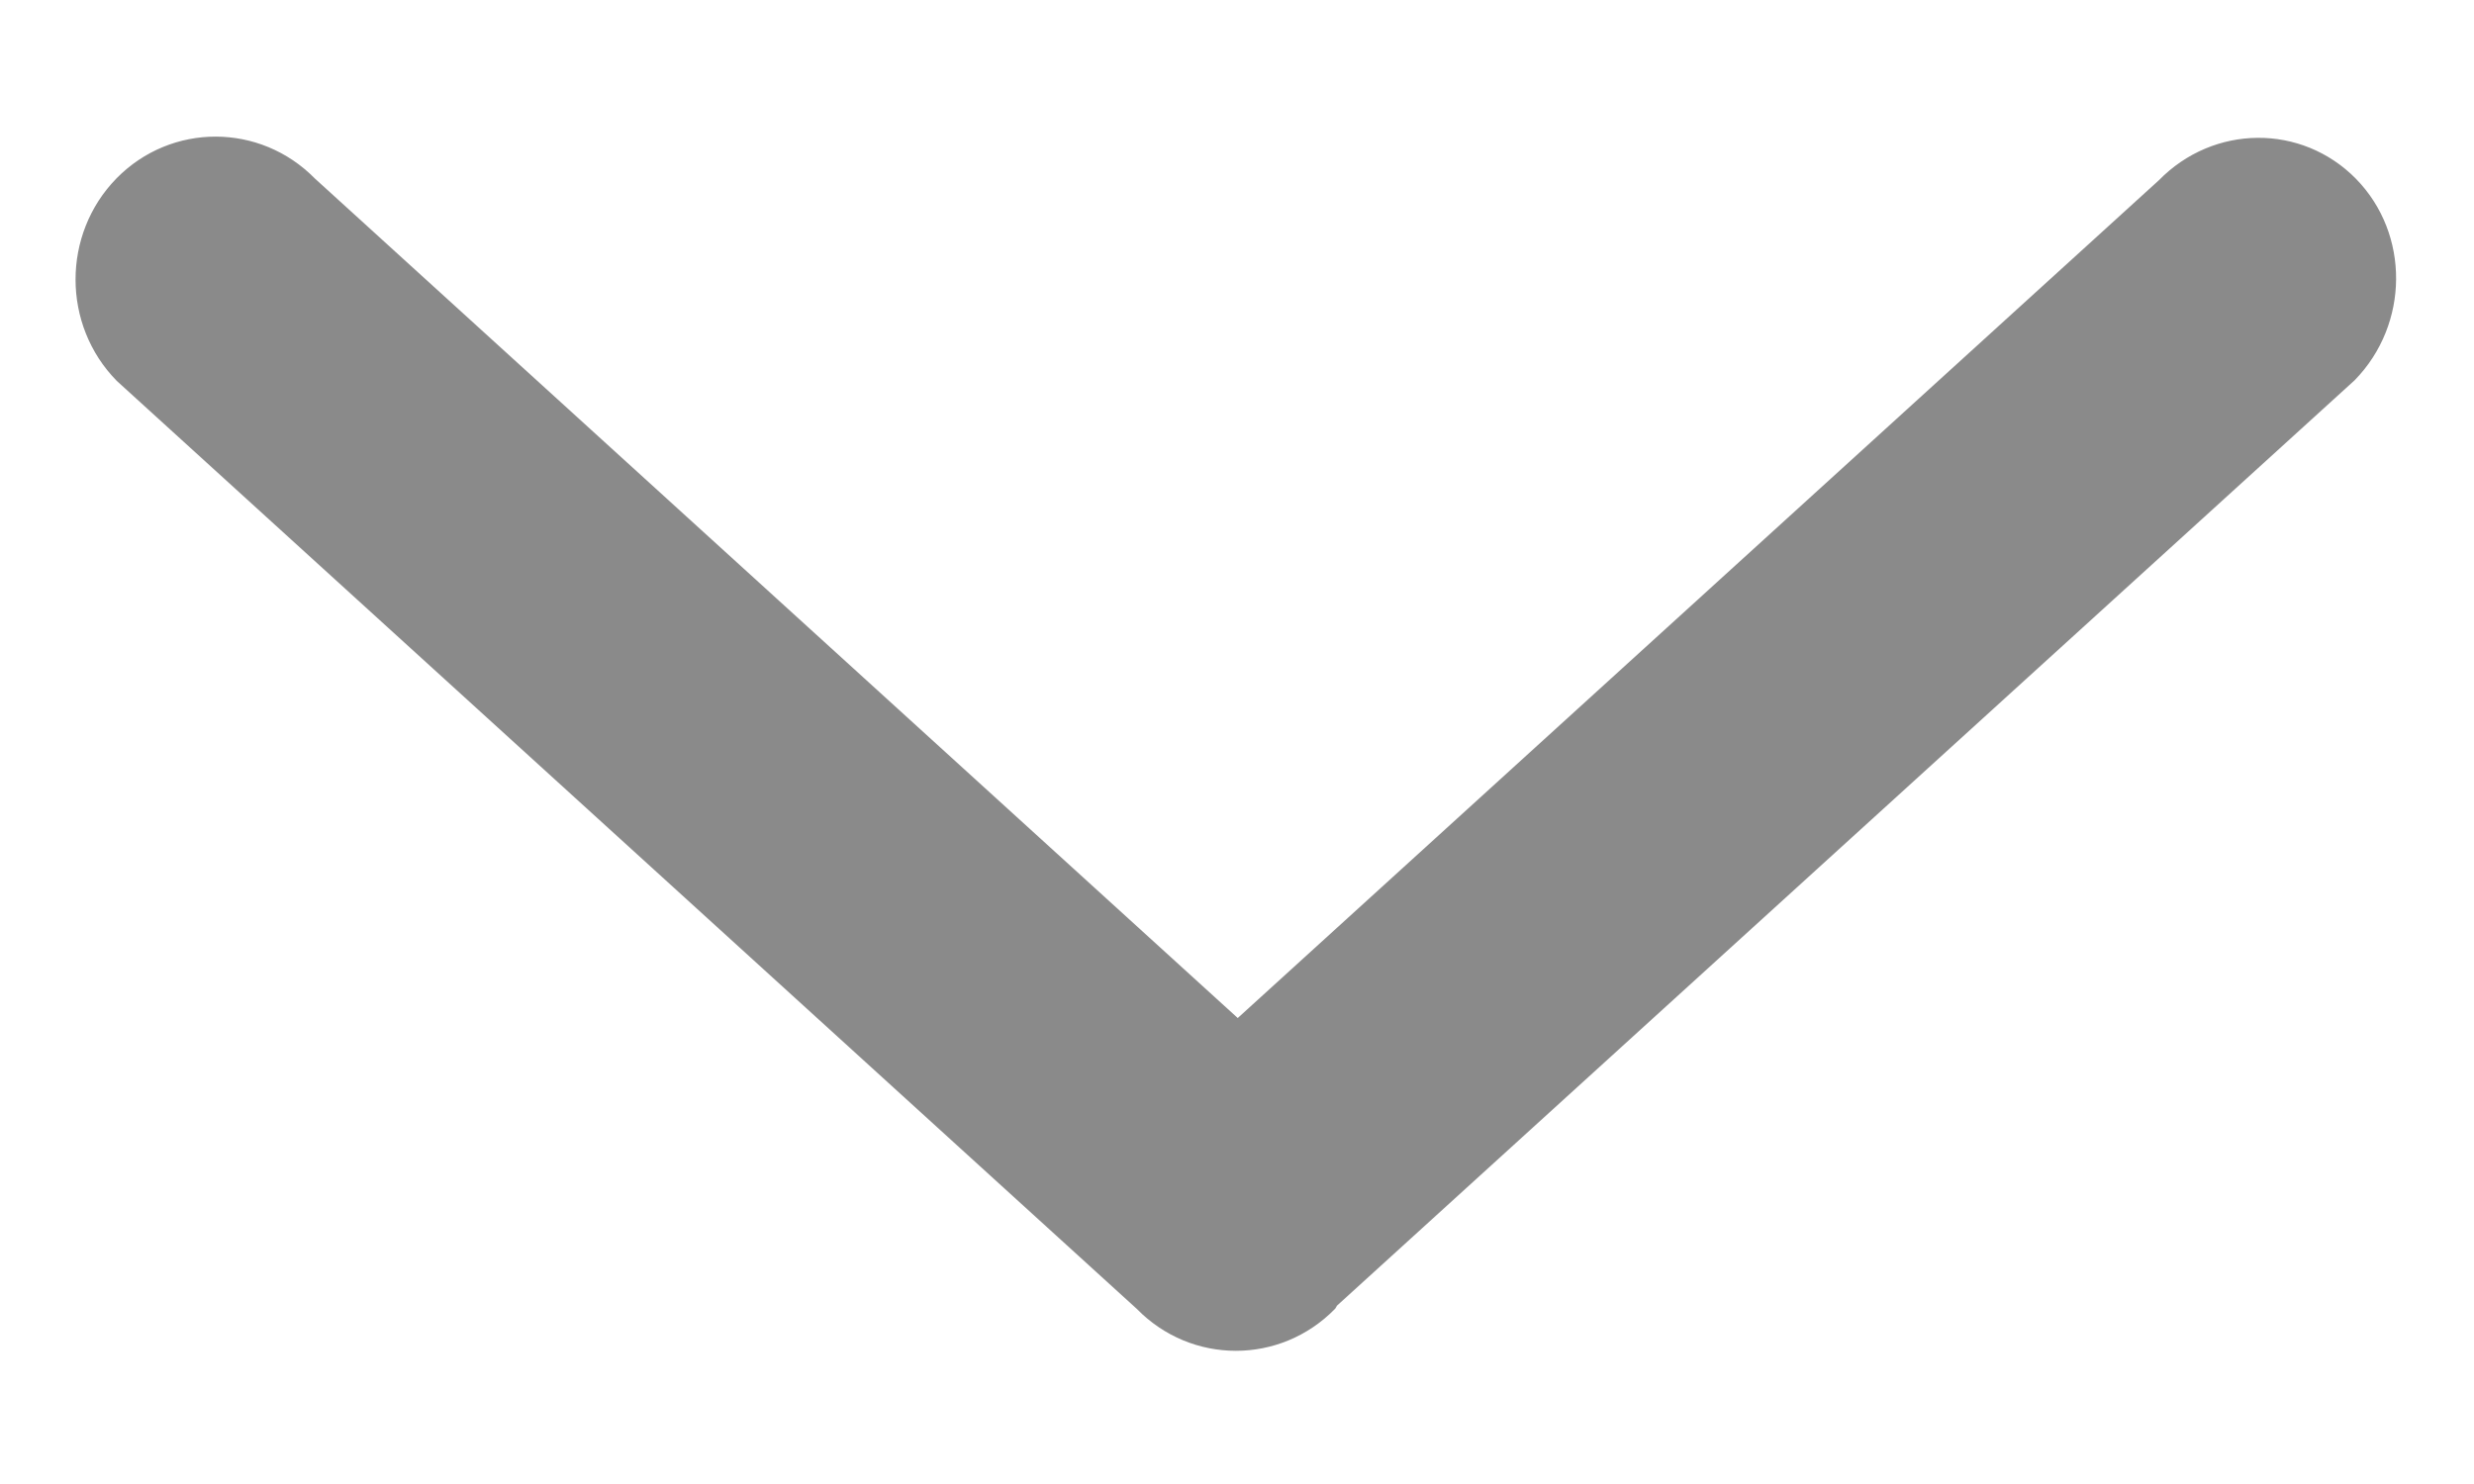 <svg xmlns="http://www.w3.org/2000/svg" xmlns:xlink="http://www.w3.org/1999/xlink" width="10" height="6" version="1.1"><g><path fill="#8a8a8a" fill-rule="nonzero" stroke="none" d="M 5.396 5.292 C 5.4 5.288 5.401 5.283 5.404 5.279 L 9.518 1.537 C 9.739 1.31 9.741 0.946 9.523 0.723 C 9.304 0.5 8.948 0.502 8.726 0.729 L 5.003 4.116 L 1.273 0.722 C 1.051 0.496 0.692 0.496 0.471 0.721 C 0.25 0.947 0.25 1.314 0.472 1.54 L 4.595 5.292 C 4.816 5.518 5.175 5.518 5.396 5.292 Z" transform="matrix(1 0 0 1 -180 -20 ) matrix(1 0 0 1 180 20 )"/></g></svg>